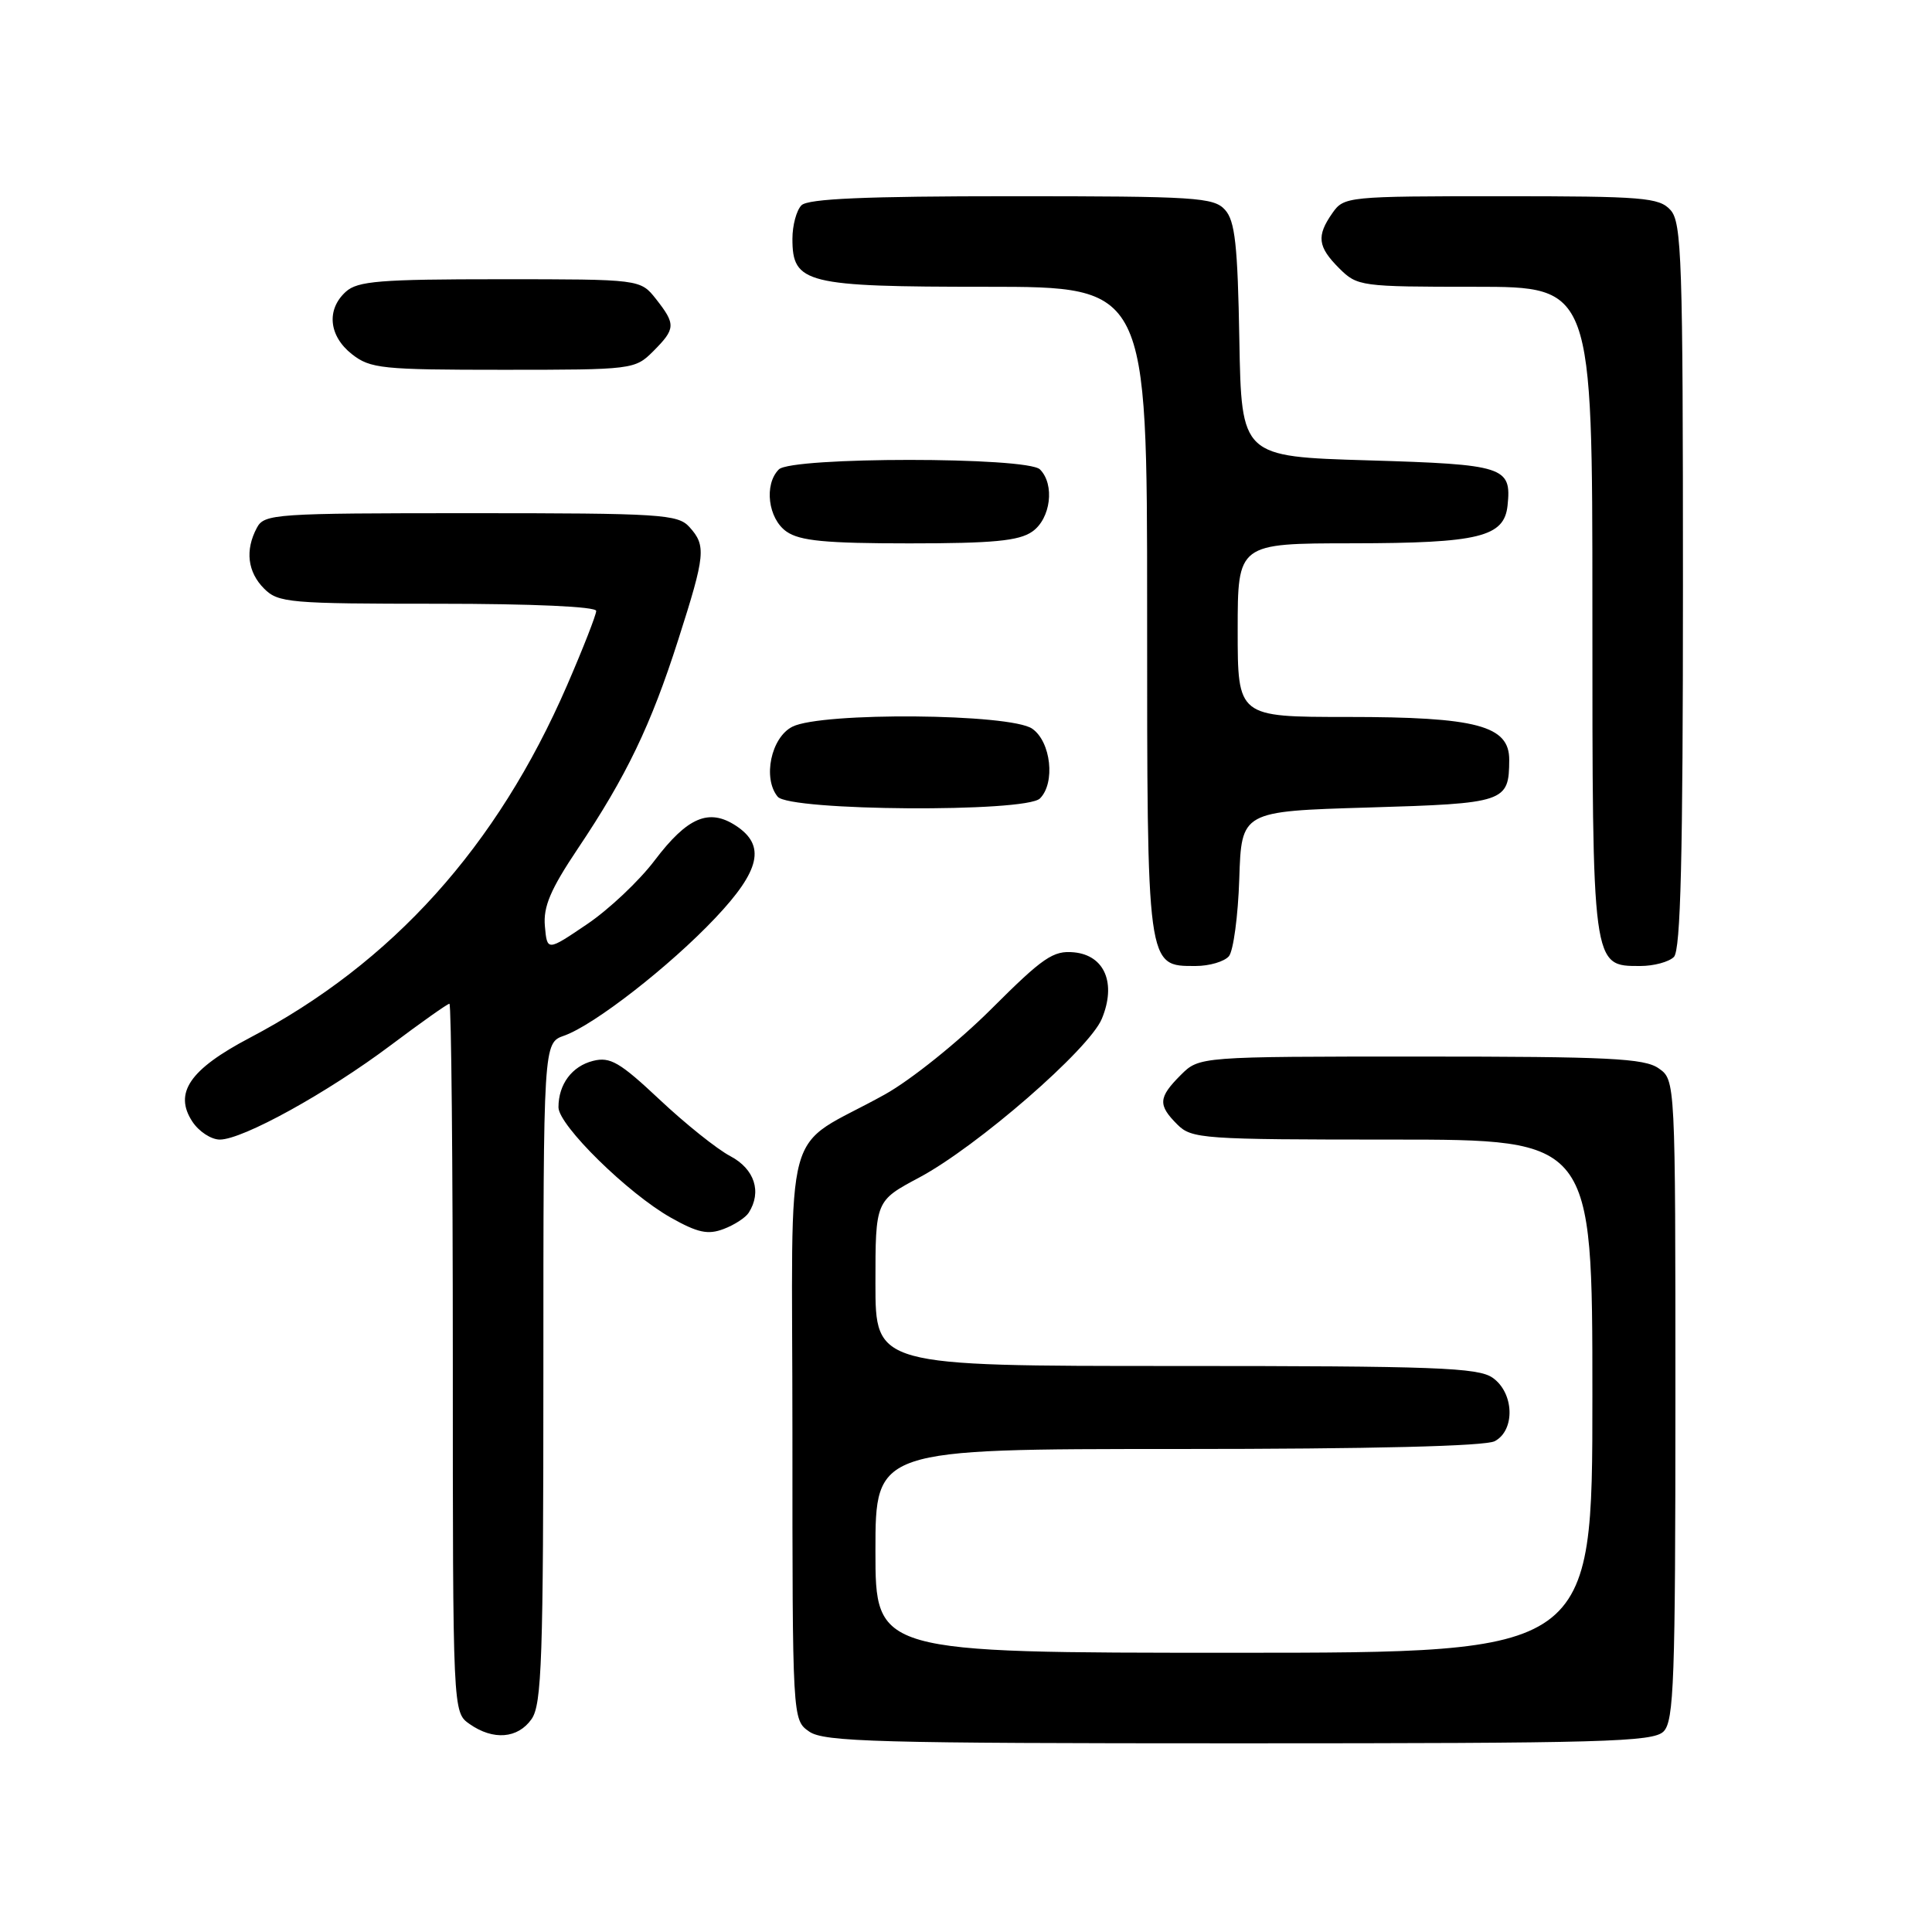 <?xml version="1.0" encoding="UTF-8" standalone="no"?>
<!DOCTYPE svg PUBLIC "-//W3C//DTD SVG 1.1//EN" "http://www.w3.org/Graphics/SVG/1.1/DTD/svg11.dtd" >
<svg xmlns="http://www.w3.org/2000/svg" xmlns:xlink="http://www.w3.org/1999/xlink" version="1.1" viewBox="0 0 256 256">
 <g >
 <path fill="currentColor"
d=" M 220.43 229.43 C 221.81 228.05 222.00 222.67 222.00 185.49 C 222.00 143.11 222.00 143.11 219.78 141.56 C 217.89 140.23 213.15 140.00 188.23 140.00 C 158.91 140.00 158.91 140.00 156.45 142.45 C 153.48 145.43 153.41 146.41 156.00 149.00 C 157.90 150.90 159.33 151.00 184.50 151.00 C 211.00 151.00 211.00 151.00 211.00 185.00 C 211.00 219.00 211.00 219.00 163.50 219.00 C 116.00 219.00 116.00 219.00 116.00 205.50 C 116.00 192.00 116.00 192.00 156.07 192.00 C 181.77 192.00 196.82 191.63 198.07 190.96 C 200.80 189.50 200.63 184.55 197.78 182.56 C 195.86 181.21 190.16 181.00 155.78 181.00 C 116.00 181.00 116.00 181.00 116.00 170.06 C 116.00 159.12 116.00 159.12 121.80 156.03 C 129.46 151.94 144.34 139.02 146.00 134.99 C 147.94 130.31 146.39 126.59 142.32 126.19 C 139.56 125.92 138.21 126.85 131.34 133.71 C 127.01 138.03 120.70 143.10 117.25 145.02 C 103.40 152.73 105.00 146.84 105.00 189.93 C 105.00 227.89 105.00 227.89 107.22 229.44 C 109.17 230.81 116.26 231.00 164.15 231.00 C 212.55 231.00 219.04 230.82 220.43 229.43 Z  M 70.44 227.78 C 71.79 225.85 72.00 219.79 72.00 181.88 C 72.00 138.20 72.00 138.20 74.75 137.23 C 78.72 135.83 88.72 128.05 94.78 121.64 C 100.75 115.33 101.49 112.02 97.51 109.41 C 93.93 107.07 91.09 108.28 86.76 113.99 C 84.71 116.71 80.66 120.53 77.76 122.48 C 72.50 126.04 72.50 126.04 72.20 122.72 C 71.97 120.15 72.94 117.86 76.55 112.47 C 83.00 102.86 86.25 96.10 89.88 84.74 C 93.48 73.49 93.59 72.31 91.35 69.83 C 89.82 68.14 87.57 68.00 62.38 68.00 C 36.40 68.00 35.02 68.09 34.04 69.93 C 32.45 72.90 32.80 75.80 35.00 78.00 C 36.87 79.87 38.33 80.00 58.00 80.00 C 70.60 80.00 79.00 80.38 79.00 80.95 C 79.00 81.47 77.26 85.92 75.13 90.83 C 65.86 112.19 52.00 127.59 33.05 137.54 C 25.14 141.70 23.00 144.83 25.49 148.62 C 26.35 149.93 27.98 151.00 29.13 151.00 C 32.16 151.00 43.39 144.80 51.80 138.48 C 55.81 135.47 59.30 133.00 59.55 133.00 C 59.80 133.00 60.00 154.12 60.00 179.94 C 60.00 226.89 60.00 226.89 62.22 228.44 C 65.36 230.64 68.62 230.38 70.44 227.78 Z  M 99.21 160.69 C 100.97 157.93 99.99 154.90 96.78 153.20 C 95.01 152.27 90.79 148.89 87.40 145.70 C 82.13 140.75 80.85 140.00 78.59 140.57 C 75.79 141.27 74.00 143.67 74.00 146.72 C 74.00 149.10 83.21 158.15 88.90 161.35 C 92.45 163.35 93.81 163.64 95.88 162.85 C 97.30 162.32 98.80 161.34 99.21 160.69 Z  M 162.84 126.70 C 163.43 125.98 164.05 121.37 164.21 116.45 C 164.50 107.50 164.50 107.50 181.29 107.00 C 199.48 106.46 199.95 106.30 199.98 100.70 C 200.01 96.15 195.69 95.00 178.53 95.00 C 164.00 95.00 164.00 95.00 164.00 83.50 C 164.00 72.00 164.00 72.00 179.25 71.99 C 195.98 71.97 199.32 71.15 199.76 66.98 C 200.30 61.84 199.36 61.54 181.29 61.00 C 164.50 60.50 164.50 60.50 164.22 45.05 C 164.00 32.45 163.65 29.27 162.32 27.80 C 160.83 26.15 158.43 26.00 134.05 26.00 C 114.65 26.00 107.07 26.33 106.20 27.20 C 105.54 27.86 105.00 29.86 105.00 31.64 C 105.00 37.57 106.72 38.00 130.72 38.00 C 152.00 38.00 152.00 38.00 152.00 80.78 C 152.00 128.50 151.93 128.00 158.43 128.00 C 160.26 128.00 162.24 127.41 162.84 126.70 Z  M 221.80 126.80 C 222.70 125.90 223.00 113.61 223.00 77.63 C 223.00 34.39 222.84 29.48 221.35 27.83 C 219.84 26.17 217.77 26.00 198.90 26.00 C 178.55 26.00 178.08 26.05 176.56 28.22 C 174.42 31.27 174.59 32.69 177.45 35.55 C 179.85 37.94 180.28 38.00 195.45 38.00 C 211.00 38.00 211.00 38.00 211.00 80.78 C 211.00 128.41 210.94 128.00 217.36 128.00 C 219.14 128.00 221.14 127.46 221.80 126.80 Z  M 137.80 105.80 C 139.86 103.74 139.26 98.29 136.78 96.56 C 133.90 94.54 108.89 94.33 105.00 96.29 C 102.17 97.71 101.03 103.13 103.05 105.57 C 104.63 107.47 135.92 107.68 137.80 105.80 Z  M 136.78 70.44 C 139.23 68.73 139.79 64.19 137.80 62.20 C 136.12 60.52 104.88 60.52 103.20 62.20 C 101.21 64.19 101.77 68.73 104.22 70.44 C 105.98 71.67 109.40 72.00 120.50 72.00 C 131.60 72.00 135.02 71.67 136.78 70.44 Z  M 86.55 46.55 C 89.53 43.56 89.56 42.98 86.93 39.63 C 84.85 37.00 84.85 37.00 66.26 37.00 C 50.35 37.00 47.39 37.24 45.83 38.65 C 43.22 41.01 43.56 44.51 46.63 46.93 C 49.07 48.84 50.58 49.00 66.68 49.00 C 83.83 49.00 84.13 48.96 86.55 46.55 Z "/>
</g>
</svg>